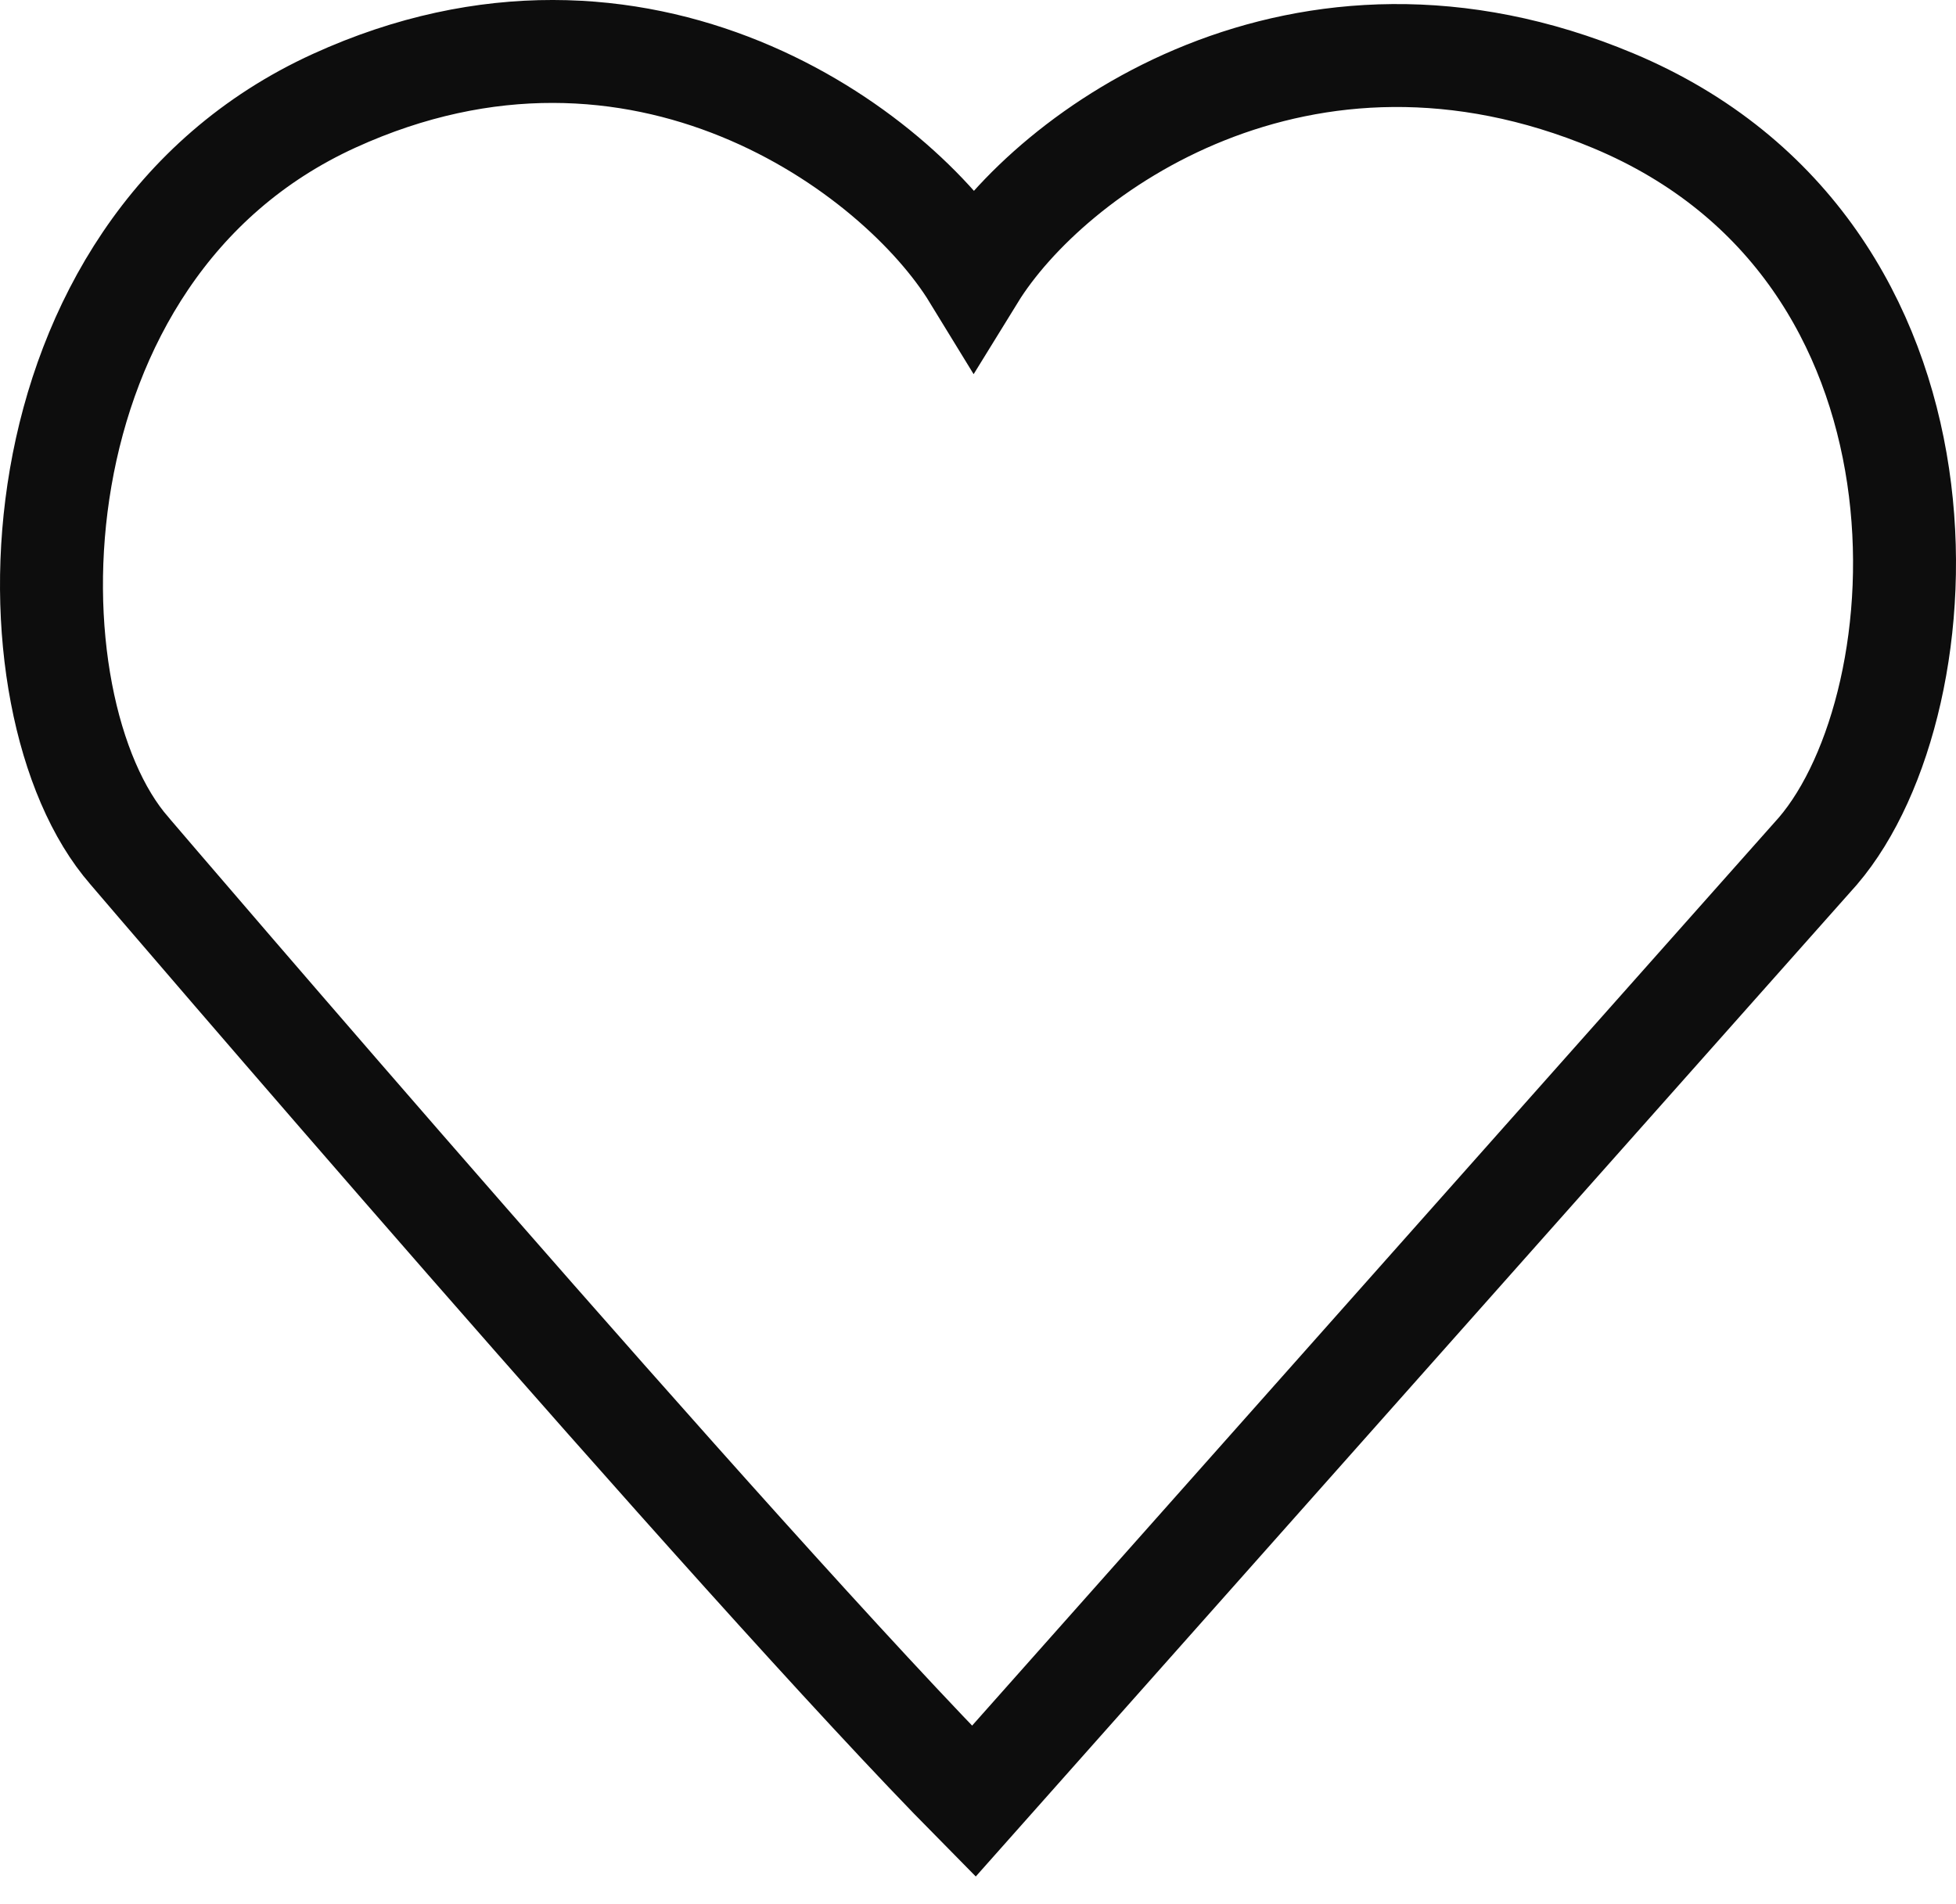 <svg width="38" height="37" viewBox="0 0 38 37" fill="none" xmlns="http://www.w3.org/2000/svg">
<path d="M35.319 16.535L18.918 35C14.324 30.349 2.747 16.805 2.52 16.539L2.517 16.535C0.037 13.702 0.103 4.874 6.493 1.958C12.457 -0.763 17.432 2.93 18.918 5.359C20.414 2.93 25.293 -0.575 31.343 1.958C38.306 4.874 37.808 13.62 35.319 16.535Z" stroke="#0D0D0D" stroke-width="2"/>
</svg>

